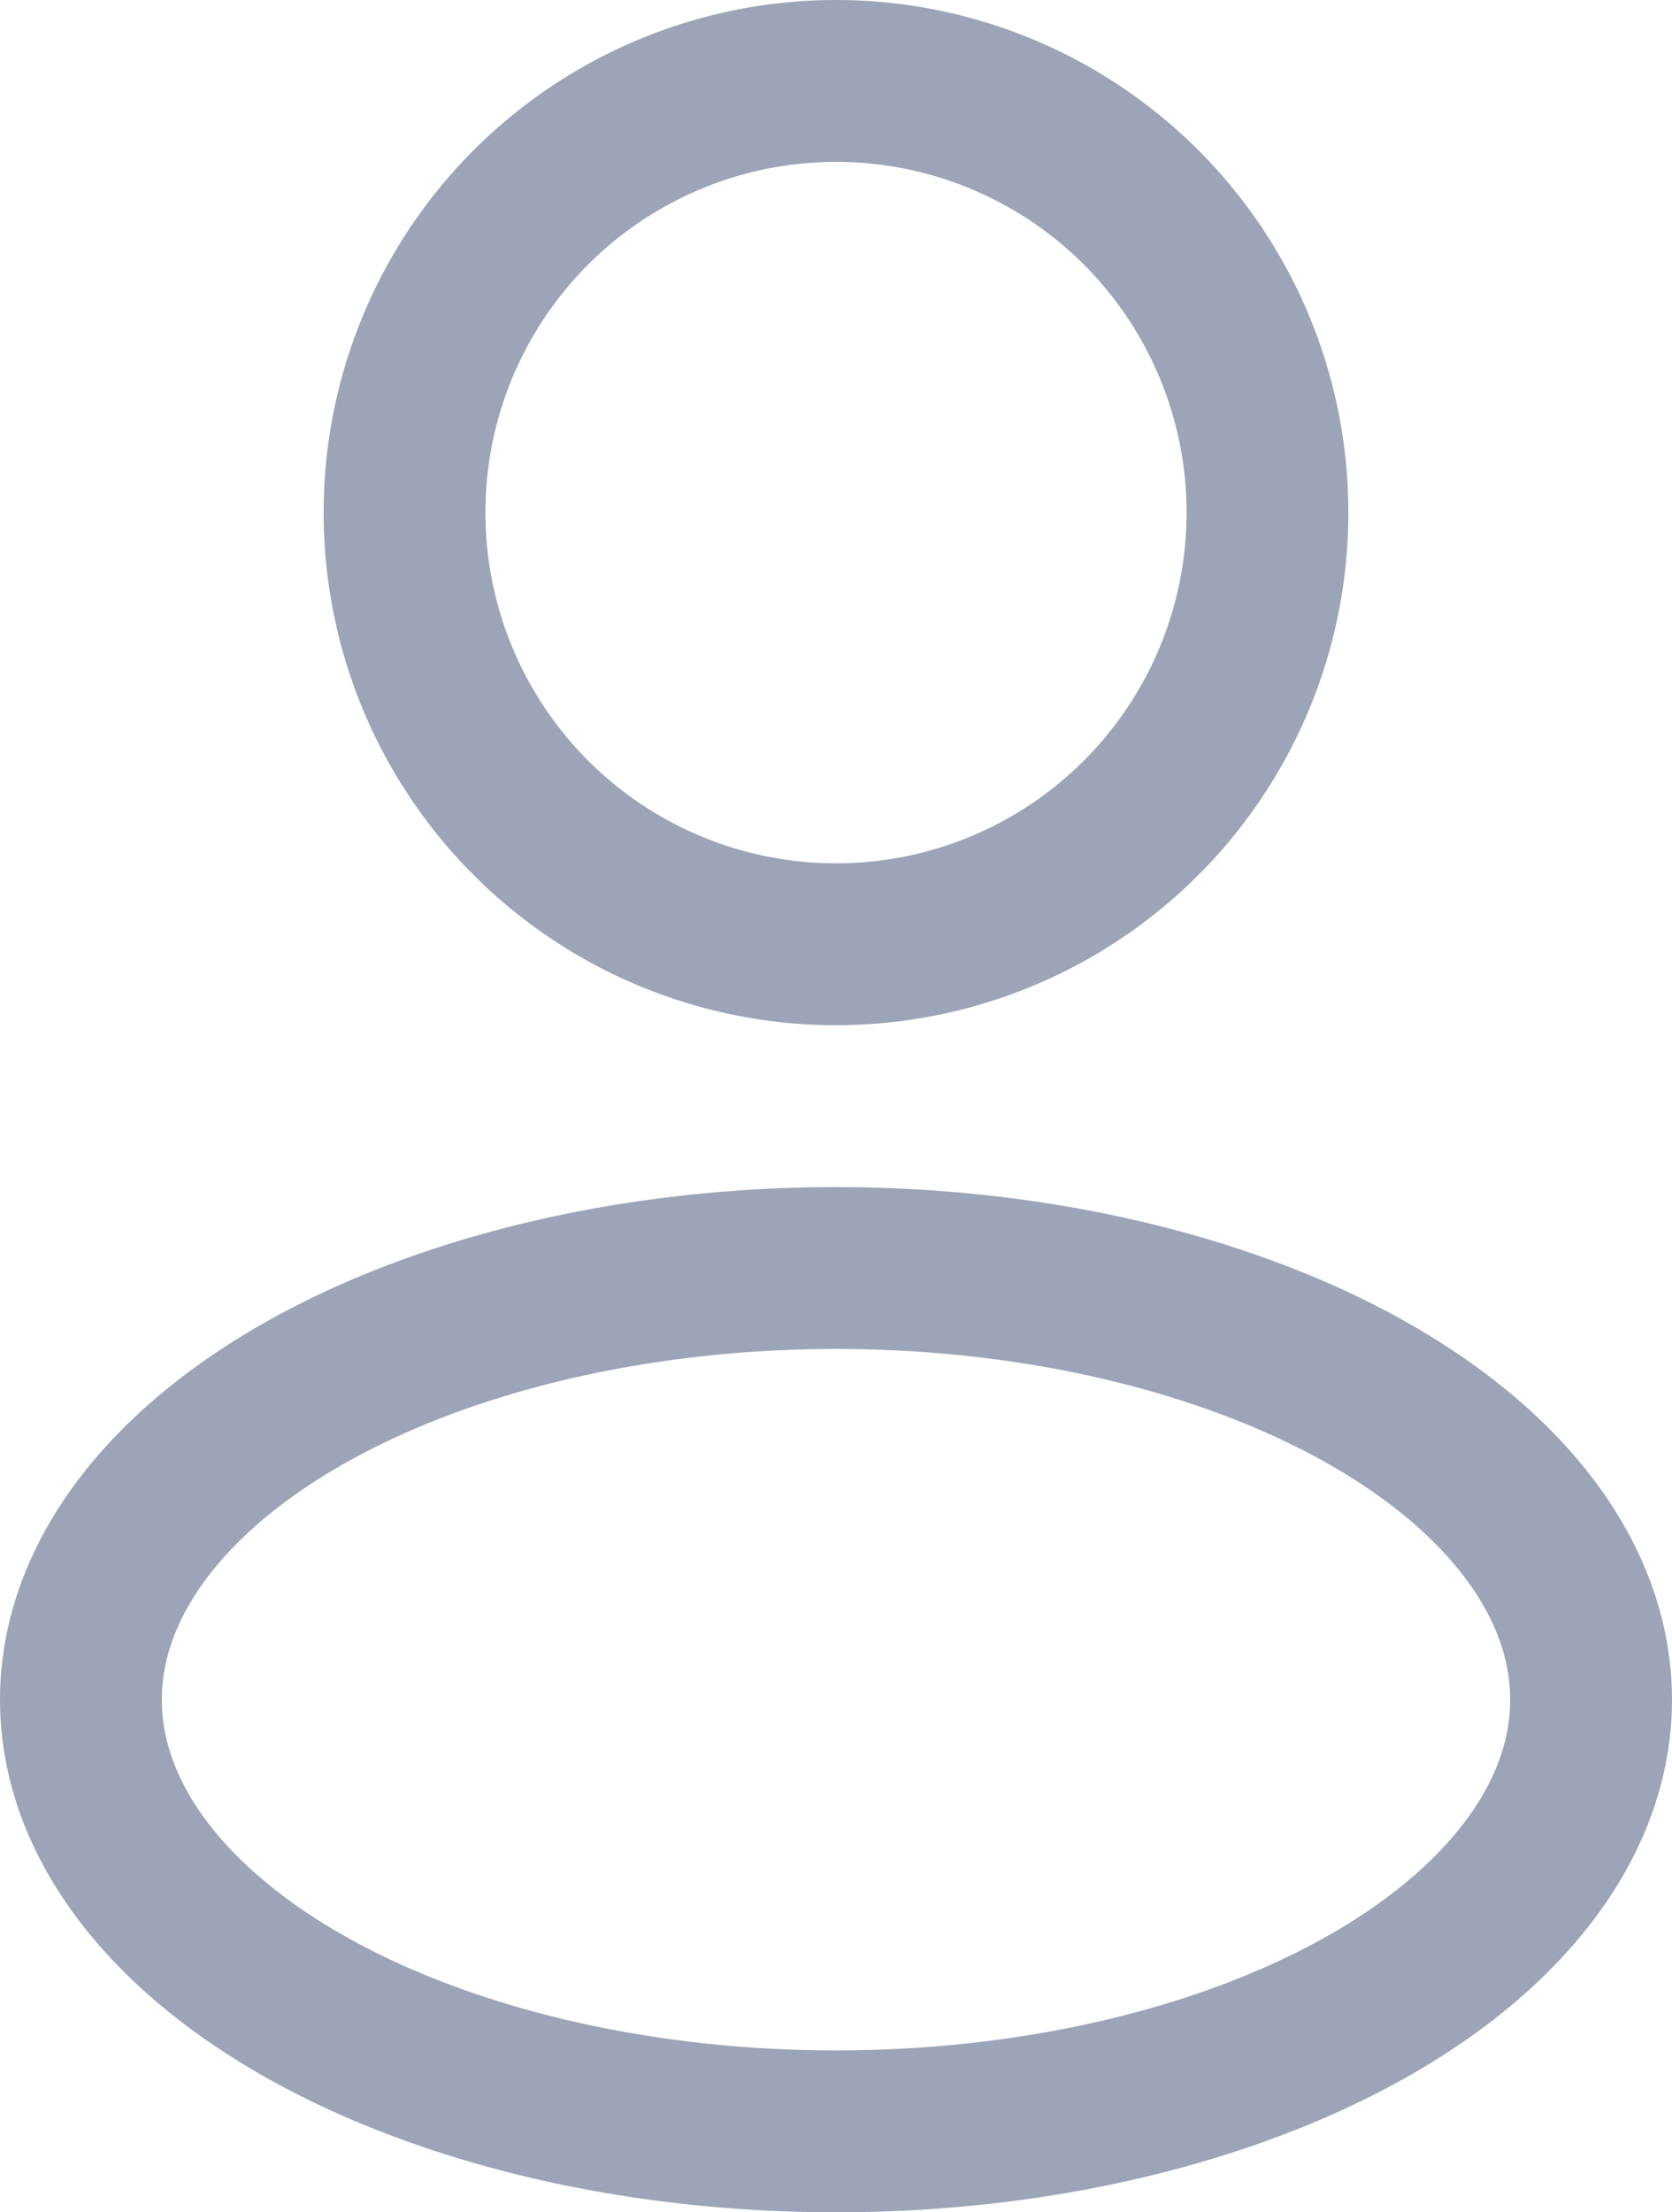 <svg width="15.5" height="20.5" viewBox="0 0 15.5 20.5" fill="none" xmlns="http://www.w3.org/2000/svg" xmlns:xlink="http://www.w3.org/1999/xlink">
	<defs/>
	<circle id="Vector" cx="7.75" cy="4.75" r="4" stroke="#9BA5B7" stroke-opacity="1" stroke-width="1.5"/>
	<ellipse id="Vector" cx="7.75" cy="15.75" rx="7" ry="4" stroke="#9BA5B7" stroke-opacity="1" stroke-width="1.5"/>
</svg>
